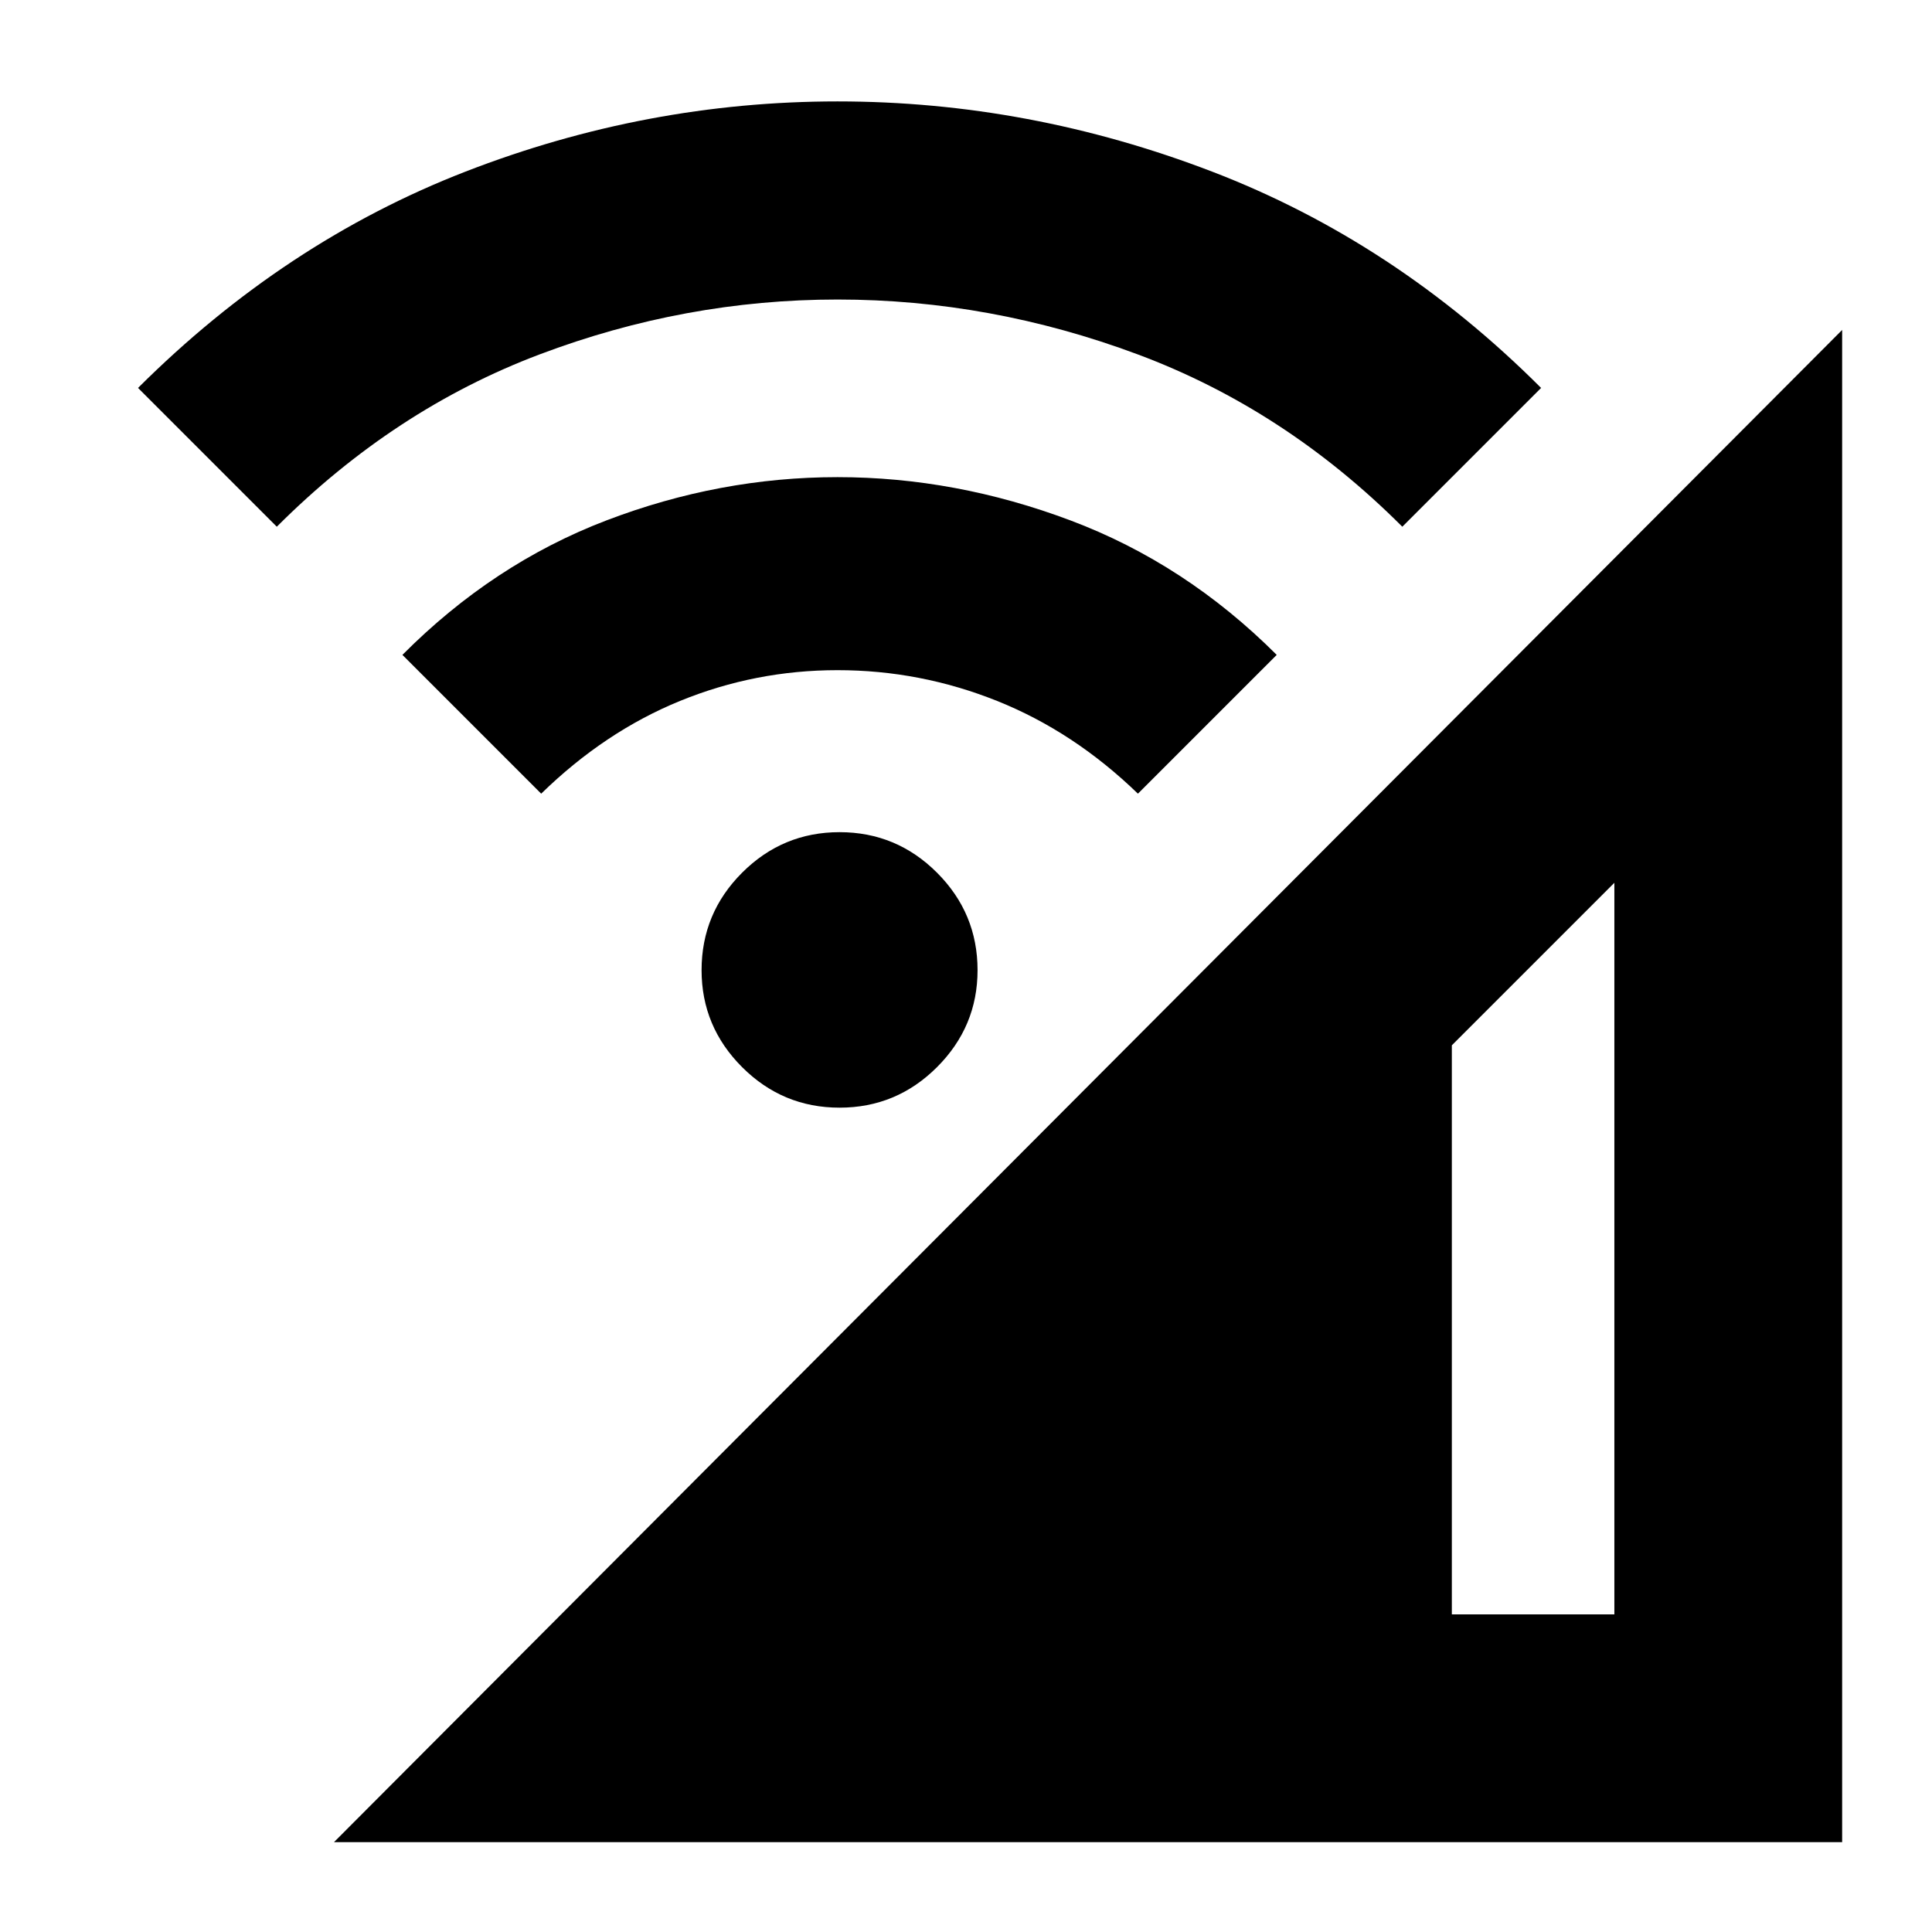 <svg xmlns="http://www.w3.org/2000/svg" height="24" viewBox="0 -960 960 960" width="24"><path d="m165.96-44.65 749.39-751.39v751.39H165.96Zm555.45-113.18h80.76v-363.52l-80.76 80.76v282.76ZM417.17-409.61q-28.28 0-48.42-20.14t-20.14-48.18q0-28.29 20.14-48.43t48.42-20.14q28.29 0 48.43 20.14t20.14 48.43q0 28.04-20.14 48.18t-48.43 20.14ZM268.91-565.63l-68.95-68.96q45.08-45.32 101.37-66.82 56.28-21.5 114.84-21.5 58.57 0 115.73 21.5 57.17 21.5 102.49 66.82l-68.96 68.96q-31.8-30.8-70.01-46.09Q457.22-627 416.17-627q-40.8 0-78.25 15.28-37.44 15.29-69.01 46.09ZM137.54-698.28l-68.95-68.96q72.85-72.61 162.71-107.49 89.87-34.88 184.87-34.88 95.24 0 186.11 34.88 90.87 34.88 163.48 107.49l-68.96 68.96q-58.32-58.33-131.43-85.61-73.11-27.28-149.2-27.28-75.84 0-148.07 27.28-72.23 27.28-130.56 85.61Z"/></svg>
